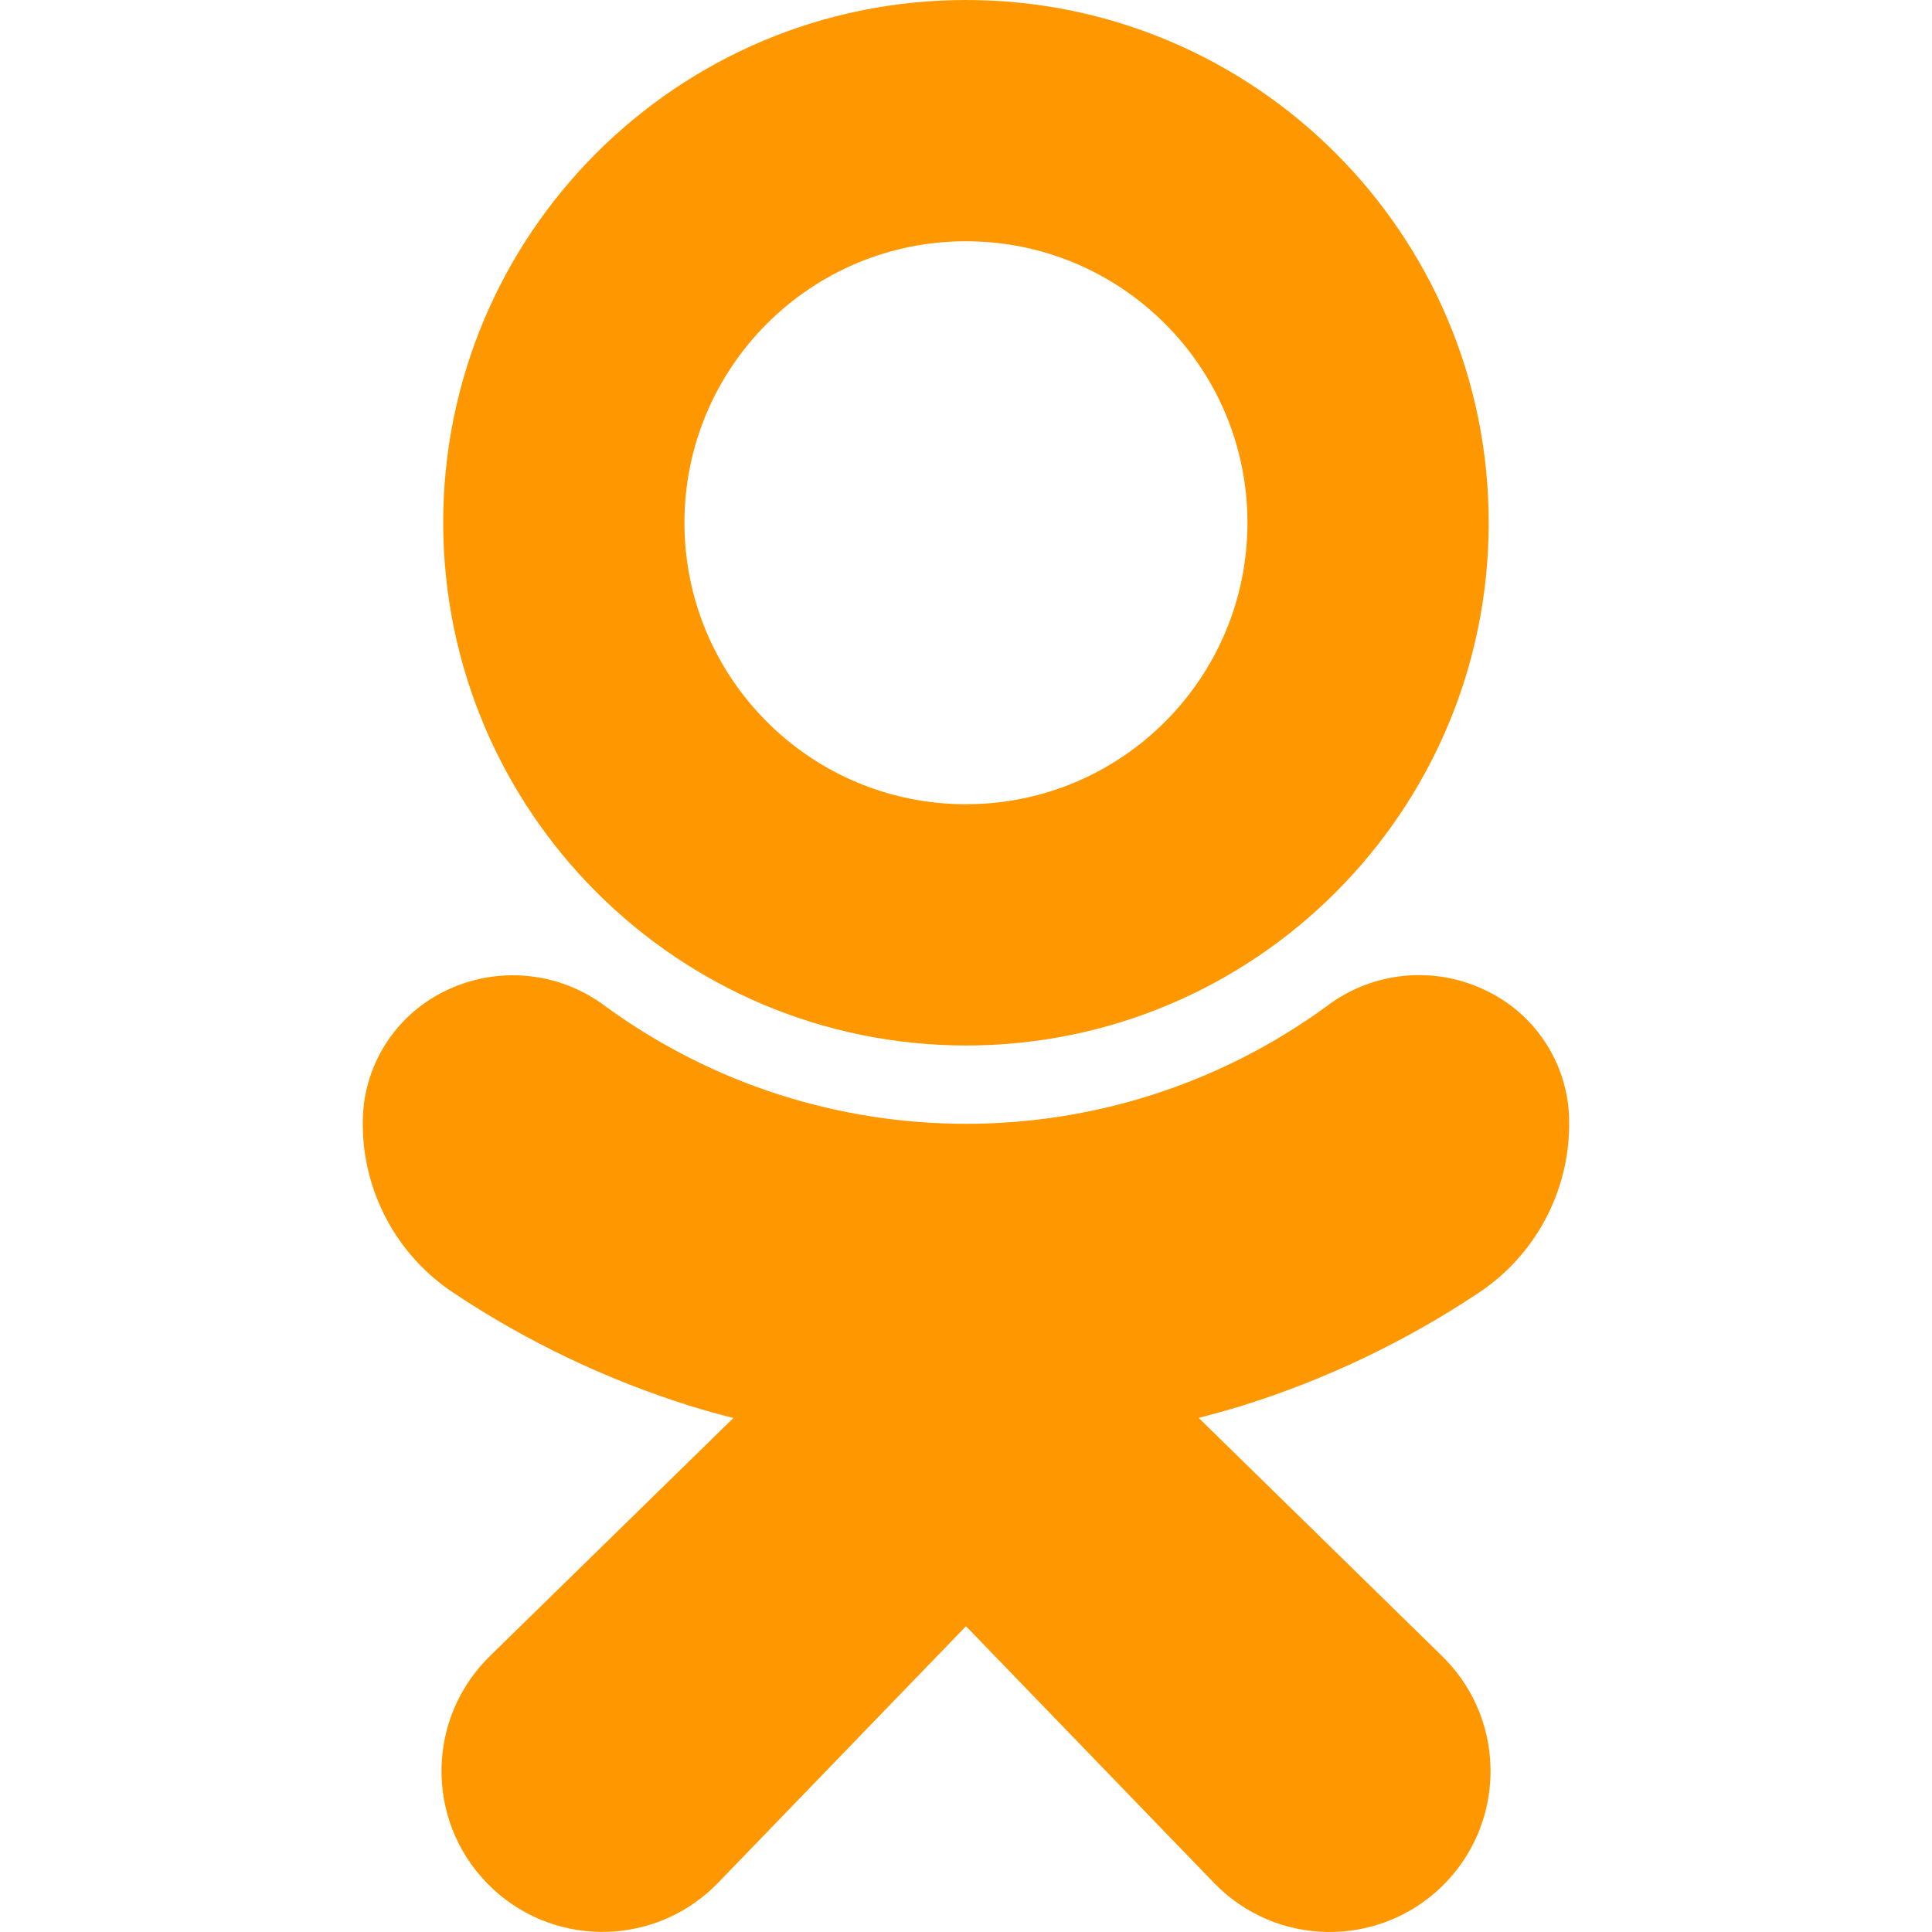 <svg width="40" height="40" viewBox="0 0 40 40" fill="none" xmlns="http://www.w3.org/2000/svg">
<path d="M19.999 21.646C25.976 21.646 30.822 16.801 30.822 10.823C30.822 4.846 25.977 0 19.999 0C14.021 0 9.176 4.846 9.176 10.823C9.183 16.798 14.024 21.639 19.999 21.646ZM19.999 4.995C23.218 4.995 25.827 7.605 25.827 10.823C25.827 14.042 23.218 16.651 19.999 16.651C16.78 16.651 14.171 14.042 14.171 10.823C14.171 7.605 16.78 4.995 19.999 4.995Z" fill="#FF9800"/>
<path d="M30.601 26.775C31.777 26 32.486 24.687 32.488 23.278C32.504 22.109 31.844 21.036 30.794 20.522C29.715 19.983 28.424 20.105 27.464 20.835C23.016 24.078 16.984 24.078 12.536 20.835C11.575 20.109 10.286 19.988 9.206 20.522C8.156 21.036 7.496 22.108 7.511 23.276C7.513 24.685 8.222 25.998 9.398 26.773C10.906 27.776 12.548 28.561 14.276 29.104C14.569 29.195 14.872 29.28 15.184 29.358L10.152 34.278C8.832 35.559 8.8 37.667 10.081 38.987C11.361 40.307 13.47 40.339 14.79 39.058C14.817 39.032 14.844 39.005 14.871 38.977L20 33.669L25.138 38.987C26.418 40.308 28.526 40.341 29.847 39.062C31.168 37.782 31.202 35.674 29.922 34.353C29.895 34.325 29.868 34.298 29.84 34.271L24.817 29.356C25.128 29.276 25.432 29.191 25.727 29.101C27.453 28.56 29.095 27.777 30.601 26.775Z" fill="#FF9800"/>
</svg>

